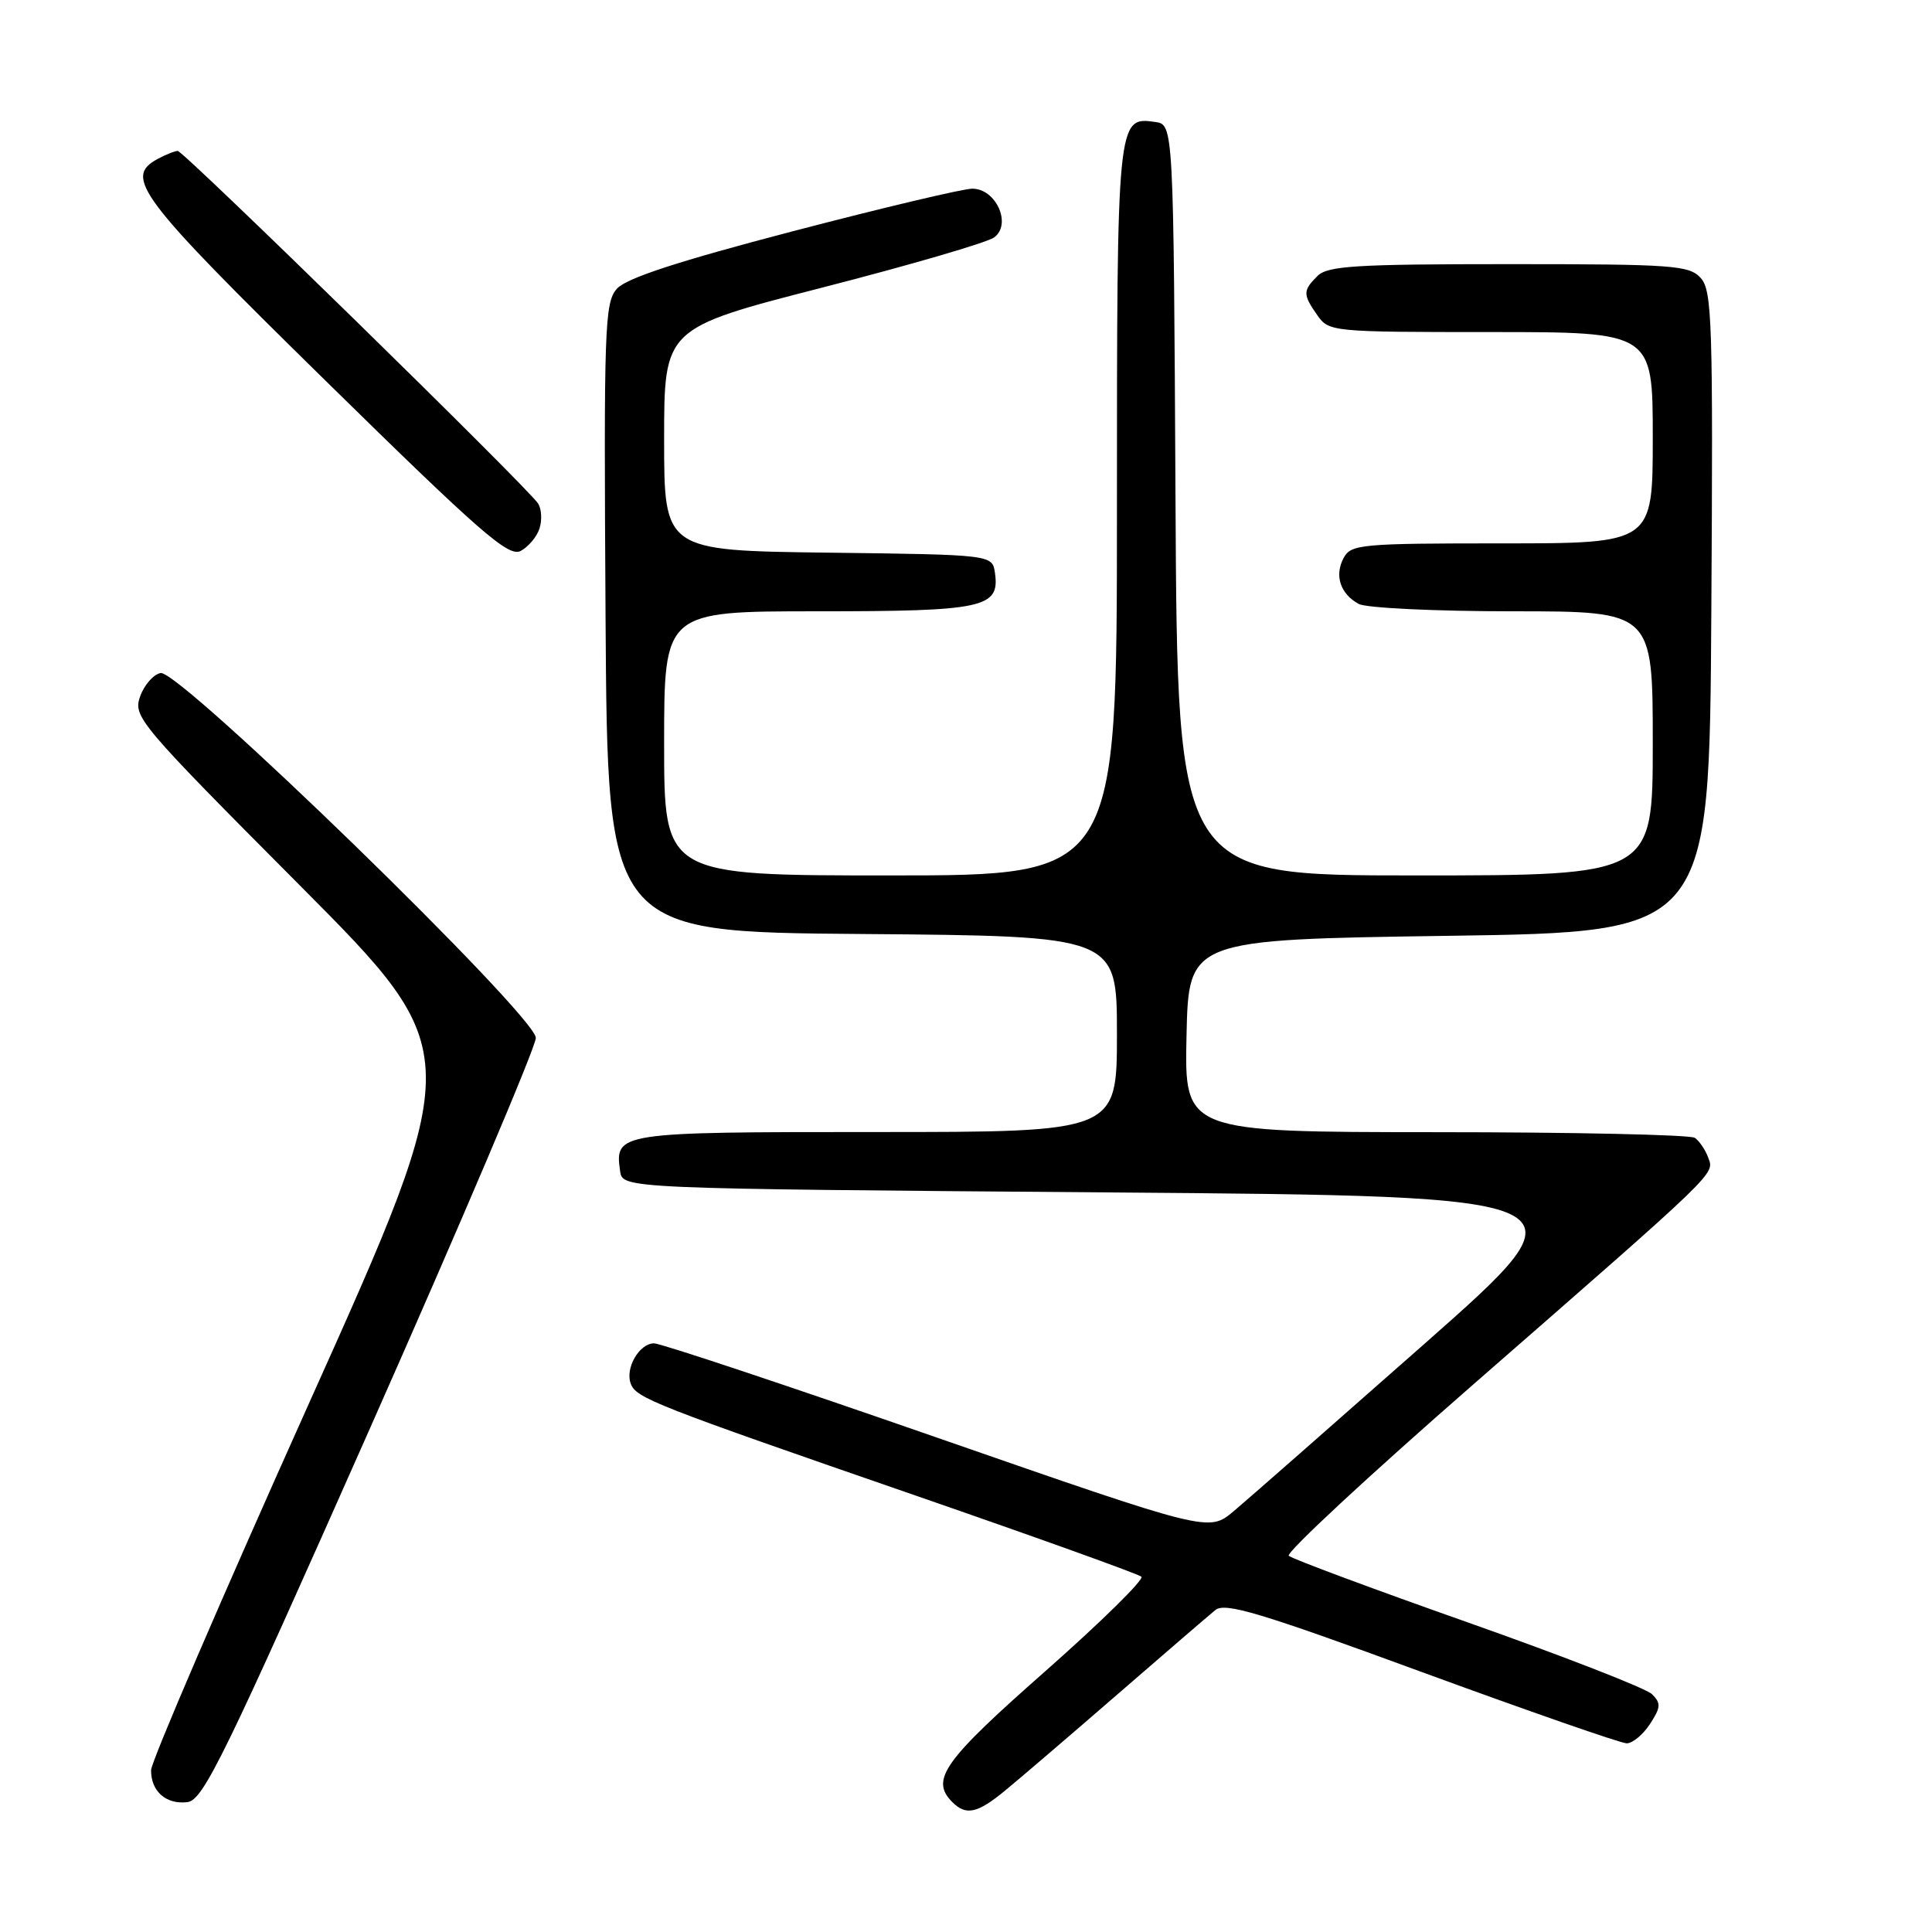 <?xml version="1.0" encoding="UTF-8" standalone="no"?>
<!DOCTYPE svg PUBLIC "-//W3C//DTD SVG 1.1//EN" "http://www.w3.org/Graphics/SVG/1.1/DTD/svg11.dtd" >
<svg xmlns="http://www.w3.org/2000/svg" xmlns:xlink="http://www.w3.org/1999/xlink" version="1.1" viewBox="0 0 256 256">
 <g >
 <path fill="currentColor"
d=" M 133.17 237.27 C 135.00 235.77 141.68 230.05 148.00 224.57 C 154.32 219.09 160.19 214.03 161.04 213.34 C 162.32 212.29 166.92 213.67 188.36 221.54 C 202.55 226.74 214.78 231.00 215.55 231.00 C 216.32 231.00 217.71 229.85 218.63 228.44 C 220.07 226.24 220.11 225.68 218.90 224.49 C 218.13 223.72 207.15 219.45 194.50 214.98 C 181.85 210.52 171.17 206.54 170.77 206.15 C 170.36 205.75 181.35 195.55 195.19 183.47 C 228.04 154.79 227.17 155.63 226.34 153.37 C 225.96 152.34 225.16 151.17 224.57 150.77 C 223.98 150.36 208.52 150.02 190.22 150.02 C 156.94 150.00 156.94 150.00 157.22 137.25 C 157.50 124.50 157.50 124.50 192.00 124.00 C 226.50 123.50 226.50 123.50 226.76 81.09 C 227.00 42.69 226.86 38.51 225.36 36.84 C 223.83 35.15 221.74 35.00 199.92 35.00 C 179.64 35.00 175.91 35.23 174.57 36.57 C 172.62 38.52 172.62 39.01 174.56 41.78 C 176.08 43.96 176.53 44.00 197.56 44.00 C 219.00 44.00 219.00 44.00 219.00 58.00 C 219.00 72.00 219.00 72.00 199.04 72.00 C 180.34 72.00 179.00 72.12 178.04 73.93 C 176.79 76.26 177.60 78.71 180.05 80.03 C 181.05 80.56 190.22 81.00 200.43 81.00 C 219.00 81.00 219.00 81.00 219.00 98.50 C 219.00 116.00 219.00 116.00 187.51 116.00 C 156.02 116.00 156.02 116.00 155.76 66.25 C 155.50 16.50 155.50 16.50 153.06 16.16 C 148.02 15.44 148.00 15.69 148.00 67.69 C 148.00 116.00 148.00 116.00 118.00 116.00 C 88.00 116.00 88.00 116.00 88.00 98.50 C 88.00 81.00 88.00 81.00 108.31 81.00 C 130.33 81.00 132.49 80.54 131.84 75.94 C 131.50 73.50 131.50 73.50 109.75 73.23 C 88.00 72.96 88.00 72.96 88.00 58.22 C 88.00 43.49 88.00 43.49 109.02 38.09 C 120.58 35.12 130.80 32.14 131.73 31.46 C 134.10 29.72 131.99 25.00 128.83 25.00 C 127.62 25.00 116.92 27.54 105.06 30.64 C 89.85 34.62 82.98 36.86 81.74 38.26 C 80.11 40.10 80.00 43.33 80.24 81.87 C 80.50 123.50 80.50 123.50 114.25 123.76 C 148.00 124.03 148.00 124.03 148.00 137.01 C 148.00 150.00 148.00 150.00 116.12 150.00 C 81.78 150.00 81.44 150.05 82.17 155.19 C 82.50 157.50 82.50 157.50 146.70 158.00 C 210.90 158.50 210.90 158.50 188.82 178.00 C 176.67 188.72 165.26 198.74 163.45 200.26 C 160.16 203.01 160.16 203.01 124.21 190.51 C 104.44 183.63 87.54 178.00 86.67 178.00 C 84.71 178.00 82.80 181.31 83.58 183.35 C 84.31 185.26 86.55 186.14 121.50 198.23 C 137.45 203.75 150.83 208.56 151.24 208.92 C 151.64 209.28 145.90 214.92 138.49 221.46 C 124.98 233.36 123.23 235.83 126.20 238.80 C 128.01 240.61 129.51 240.28 133.17 237.27 Z  M 49.10 189.09 C 61.14 161.92 71.00 138.71 71.00 137.53 C 71.00 134.61 23.78 88.70 21.28 89.18 C 20.32 89.37 19.10 90.77 18.56 92.30 C 17.62 94.97 18.40 95.89 39.70 117.29 C 61.80 139.50 61.80 139.50 40.92 186.00 C 29.44 211.57 20.03 233.42 20.02 234.55 C 19.99 237.36 22.02 239.14 24.84 238.79 C 26.93 238.53 29.72 232.81 49.10 189.09 Z  M 71.49 70.02 C 71.84 68.93 71.76 67.45 71.31 66.73 C 70.10 64.77 24.34 20.00 23.55 20.00 C 23.17 20.00 22.00 20.47 20.93 21.04 C 16.35 23.49 18.27 26.04 43.07 50.38 C 63.72 70.65 67.40 73.86 69.00 73.00 C 70.02 72.45 71.15 71.11 71.49 70.02 Z "/>
</g>
</svg>